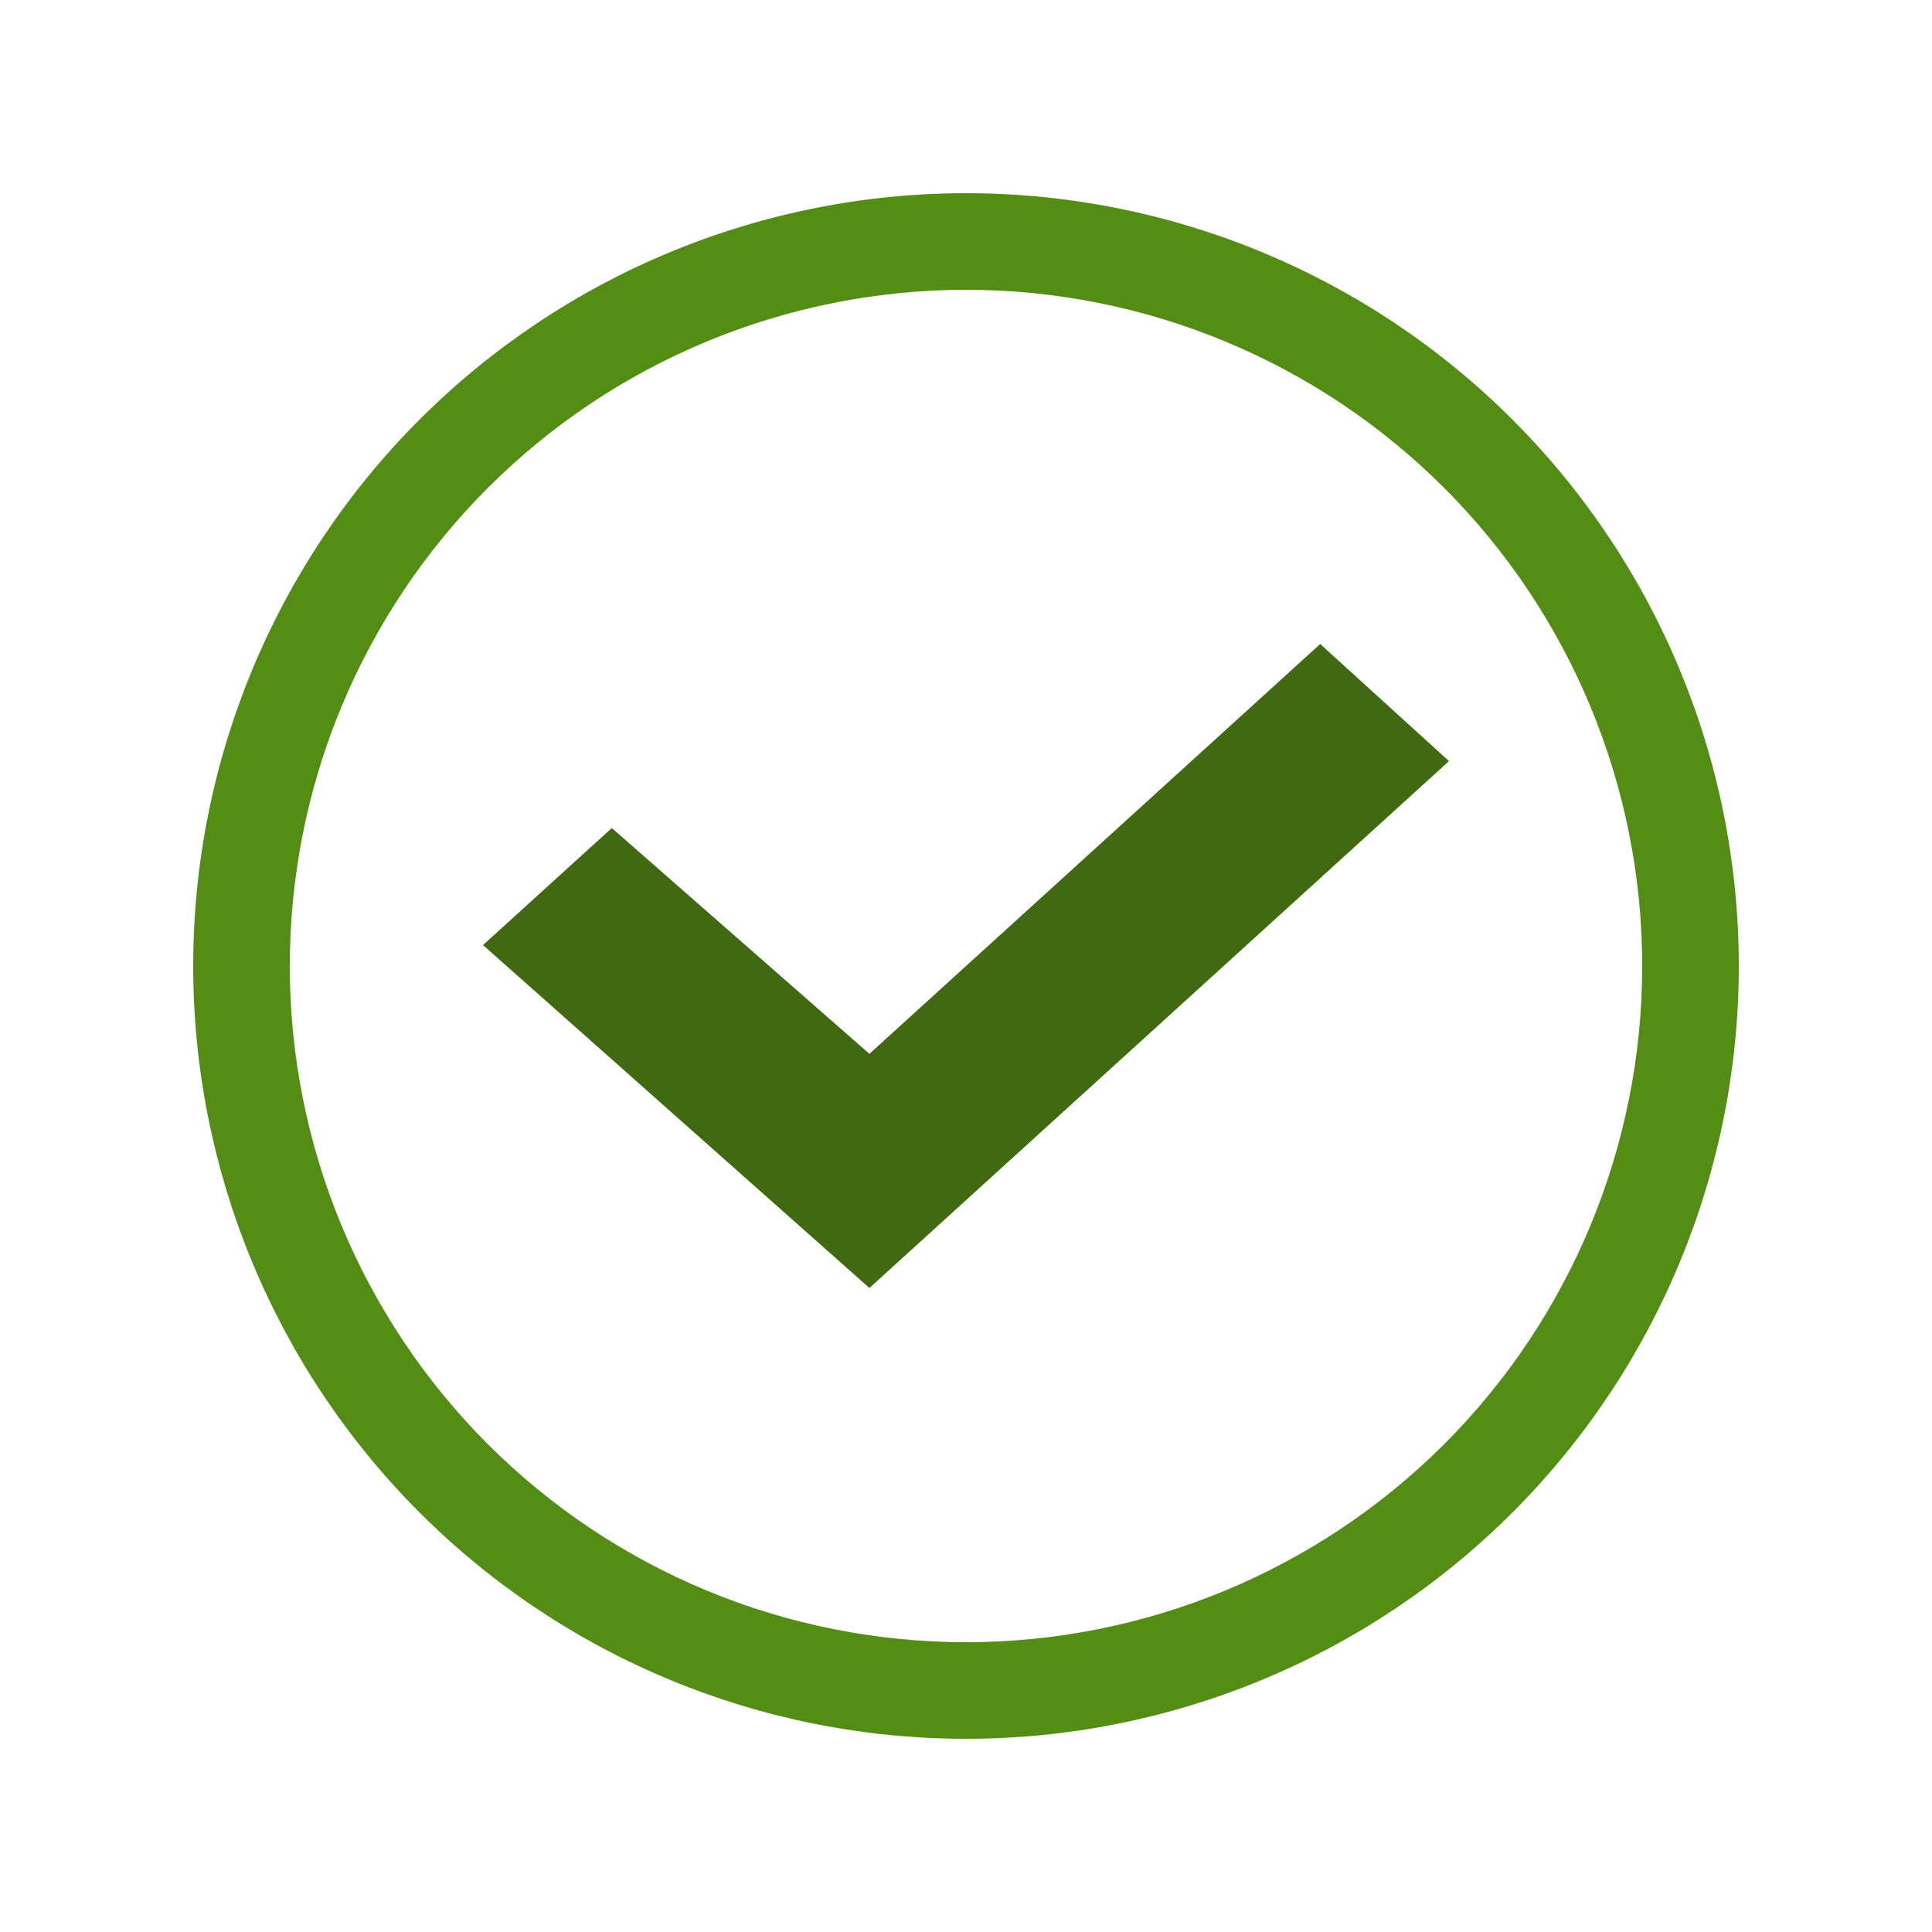 <svg width="24" height="24" viewBox="0 0 24 24" fill="none" xmlns="http://www.w3.org/2000/svg">
<path d="M12 3.6C10.897 3.6 9.805 3.818 8.785 4.24C7.766 4.662 6.84 5.281 6.06 6.061C5.28 6.841 4.662 7.767 4.239 8.786C3.817 9.805 3.6 10.897 3.6 12C3.6 13.104 3.817 14.196 4.239 15.215C4.662 16.234 5.28 17.16 6.06 17.94C6.84 18.72 7.766 19.339 8.785 19.761C9.805 20.183 10.897 20.4 12 20.4C14.228 20.4 16.364 19.515 17.94 17.94C19.515 16.365 20.4 14.228 20.4 12C20.4 9.773 19.515 7.636 17.94 6.061C16.364 4.485 14.228 3.6 12 3.6ZM2.4 12C2.4 9.454 3.411 7.013 5.212 5.212C7.012 3.412 9.454 2.4 12 2.4C14.546 2.4 16.988 3.412 18.788 5.212C20.589 7.013 21.6 9.454 21.6 12C21.6 14.546 20.589 16.988 18.788 18.789C16.988 20.589 14.546 21.6 12 21.6C9.454 21.6 7.012 20.589 5.212 18.789C3.411 16.988 2.4 14.546 2.4 12Z" fill="#548D16"/>
<path d="M10.8 16L6 11.74L7.6 10.286L10.8 13.091L16.4 8L18 9.455L10.8 16Z" fill="#3F6A11"/>
</svg>
